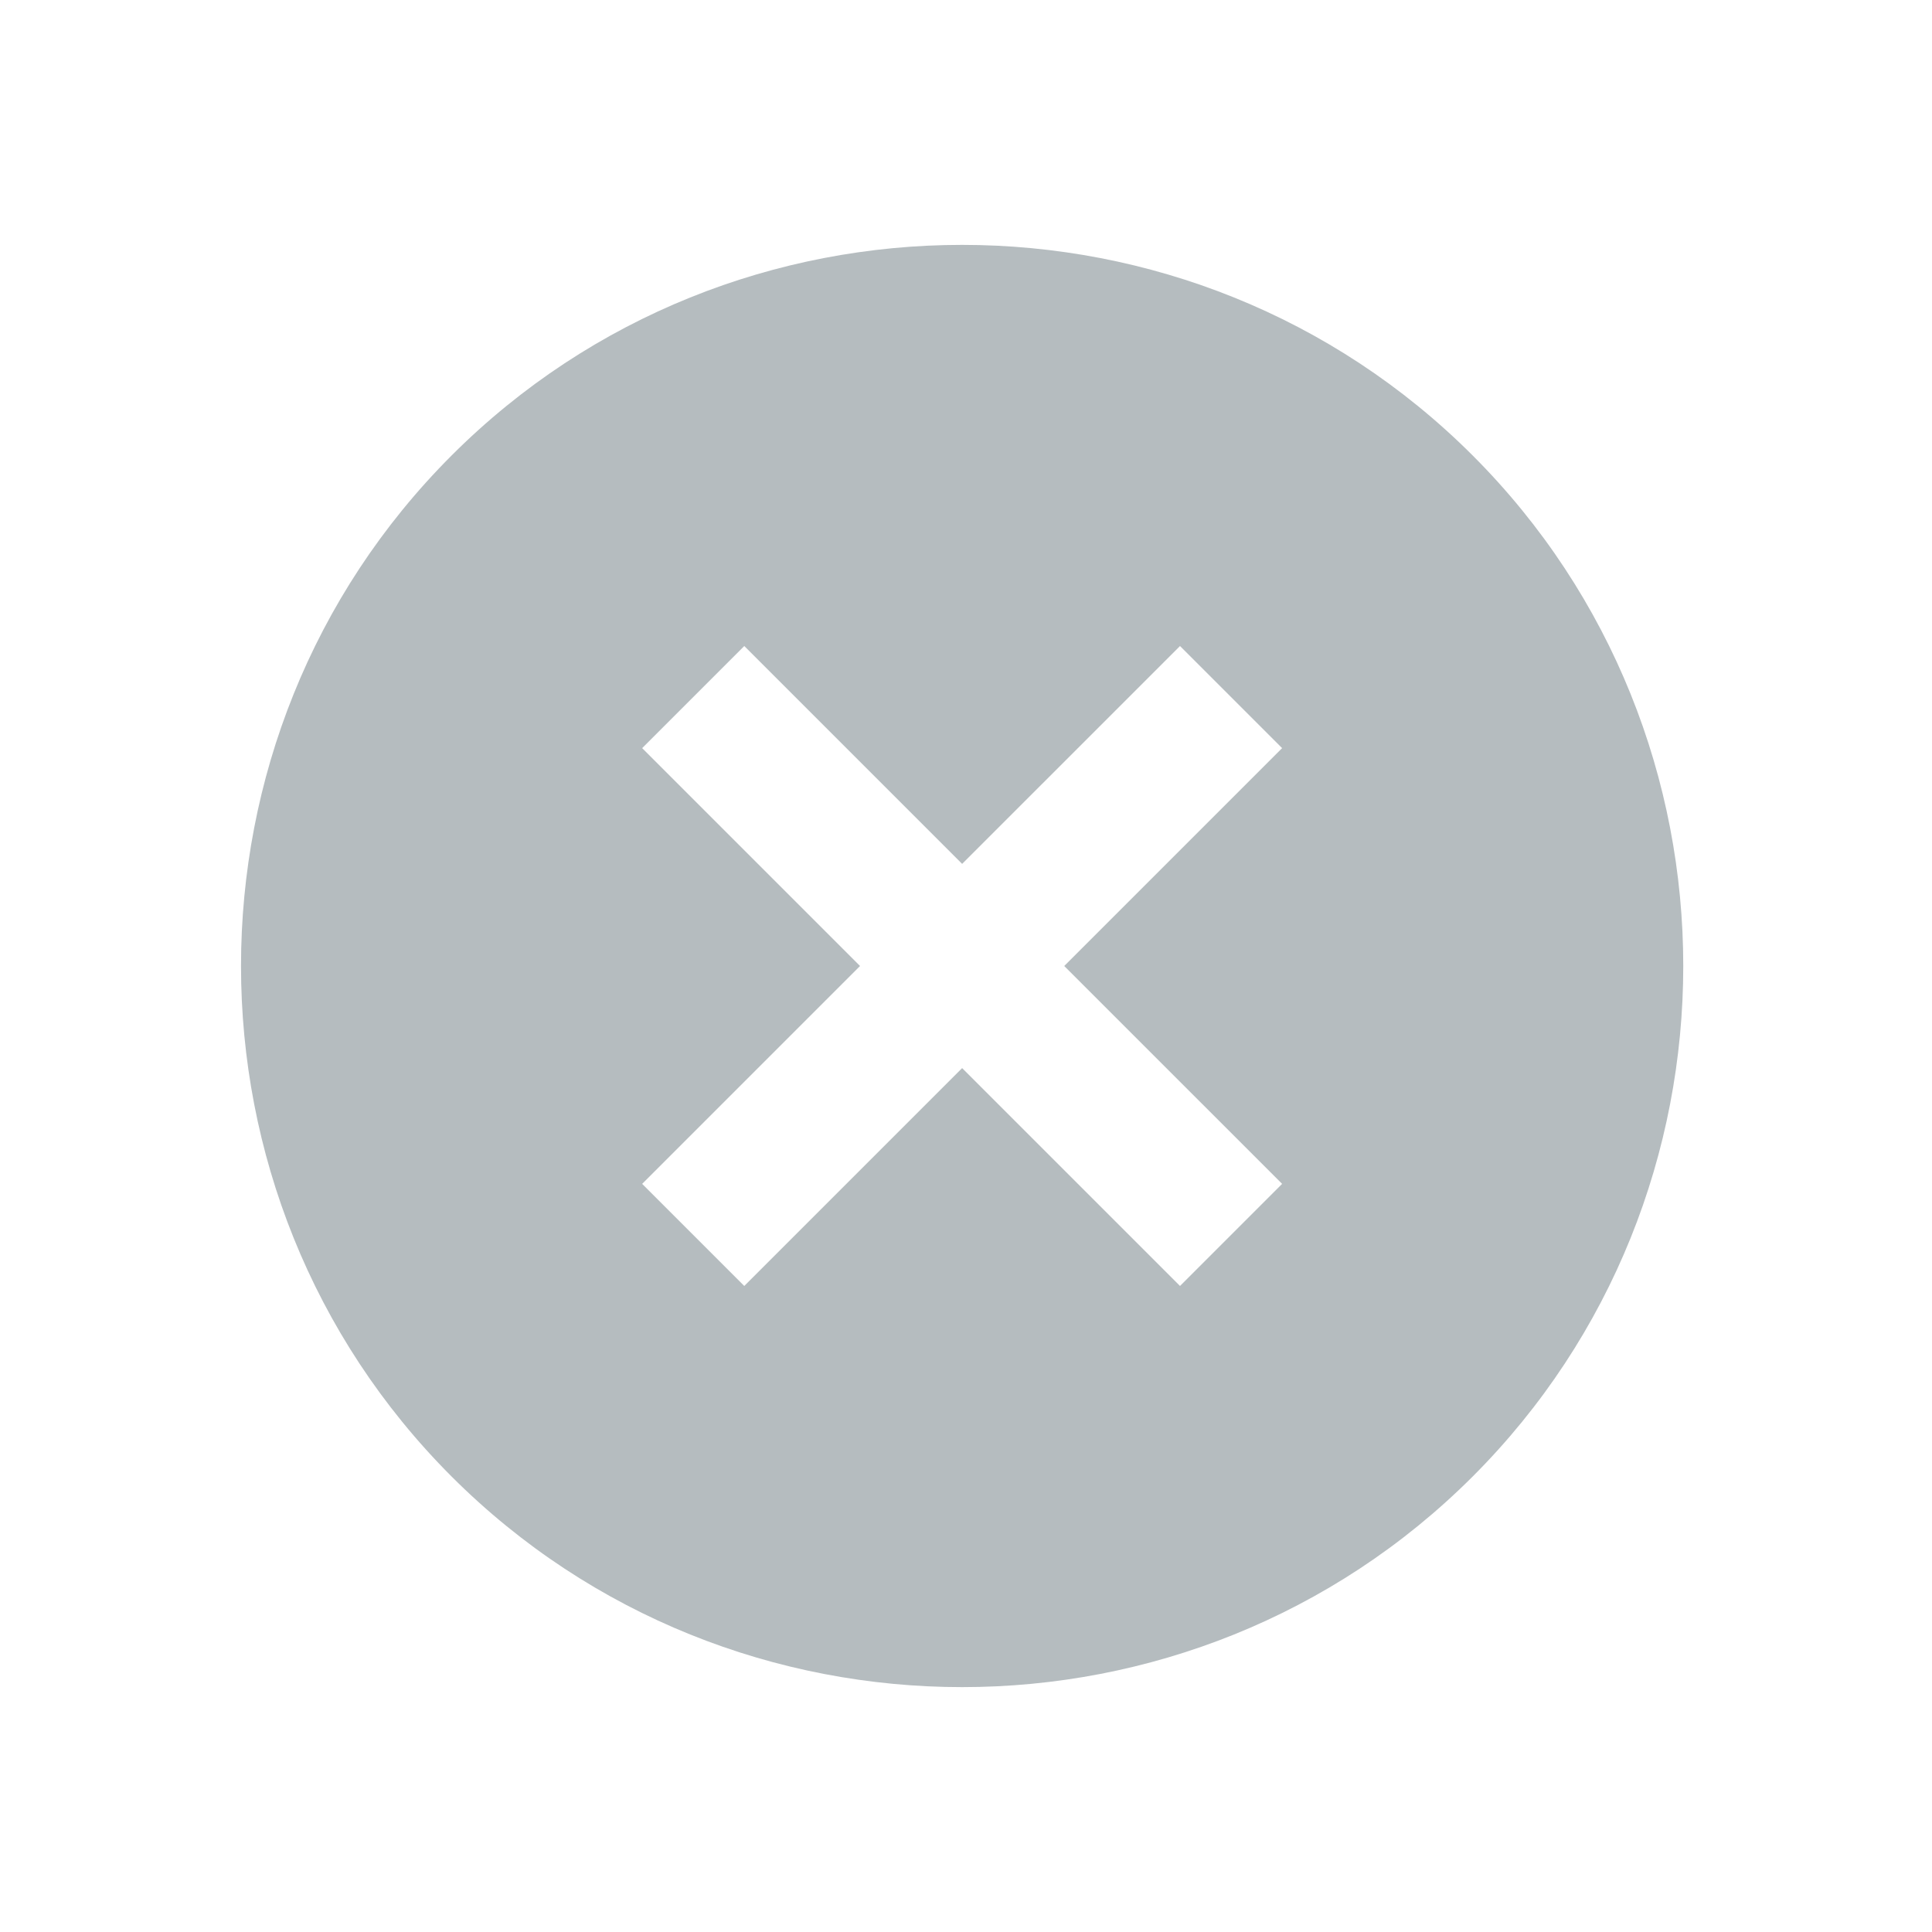 <?xml version="1.0" standalone="no"?><!DOCTYPE svg PUBLIC "-//W3C//DTD SVG 1.1//EN" "http://www.w3.org/Graphics/SVG/1.1/DTD/svg11.dtd"><svg t="1522049885950" class="icon" style="" viewBox="0 0 1024 1024" version="1.1" xmlns="http://www.w3.org/2000/svg" p-id="3596" xmlns:xlink="http://www.w3.org/1999/xlink" width="30" height="30"><defs><style type="text/css"></style></defs><path d="M625.425 681.589l-115.473-115.473-115.472 115.473-54.118-54.119 115.472-115.472-115.472-115.473 54.118-54.118 115.472 115.472 115.473-115.472 54.118 54.118-115.473 115.473 115.473 115.472L625.425 681.589zM780.543 241.409c-148.825-148.825-392.356-148.825-541.181 0s-148.825 392.355 0 541.18 392.356 148.825 541.181 0C929.368 633.765 929.368 390.234 780.543 241.409z" p-id="3597" fill="#b5bcbf"></path></svg>